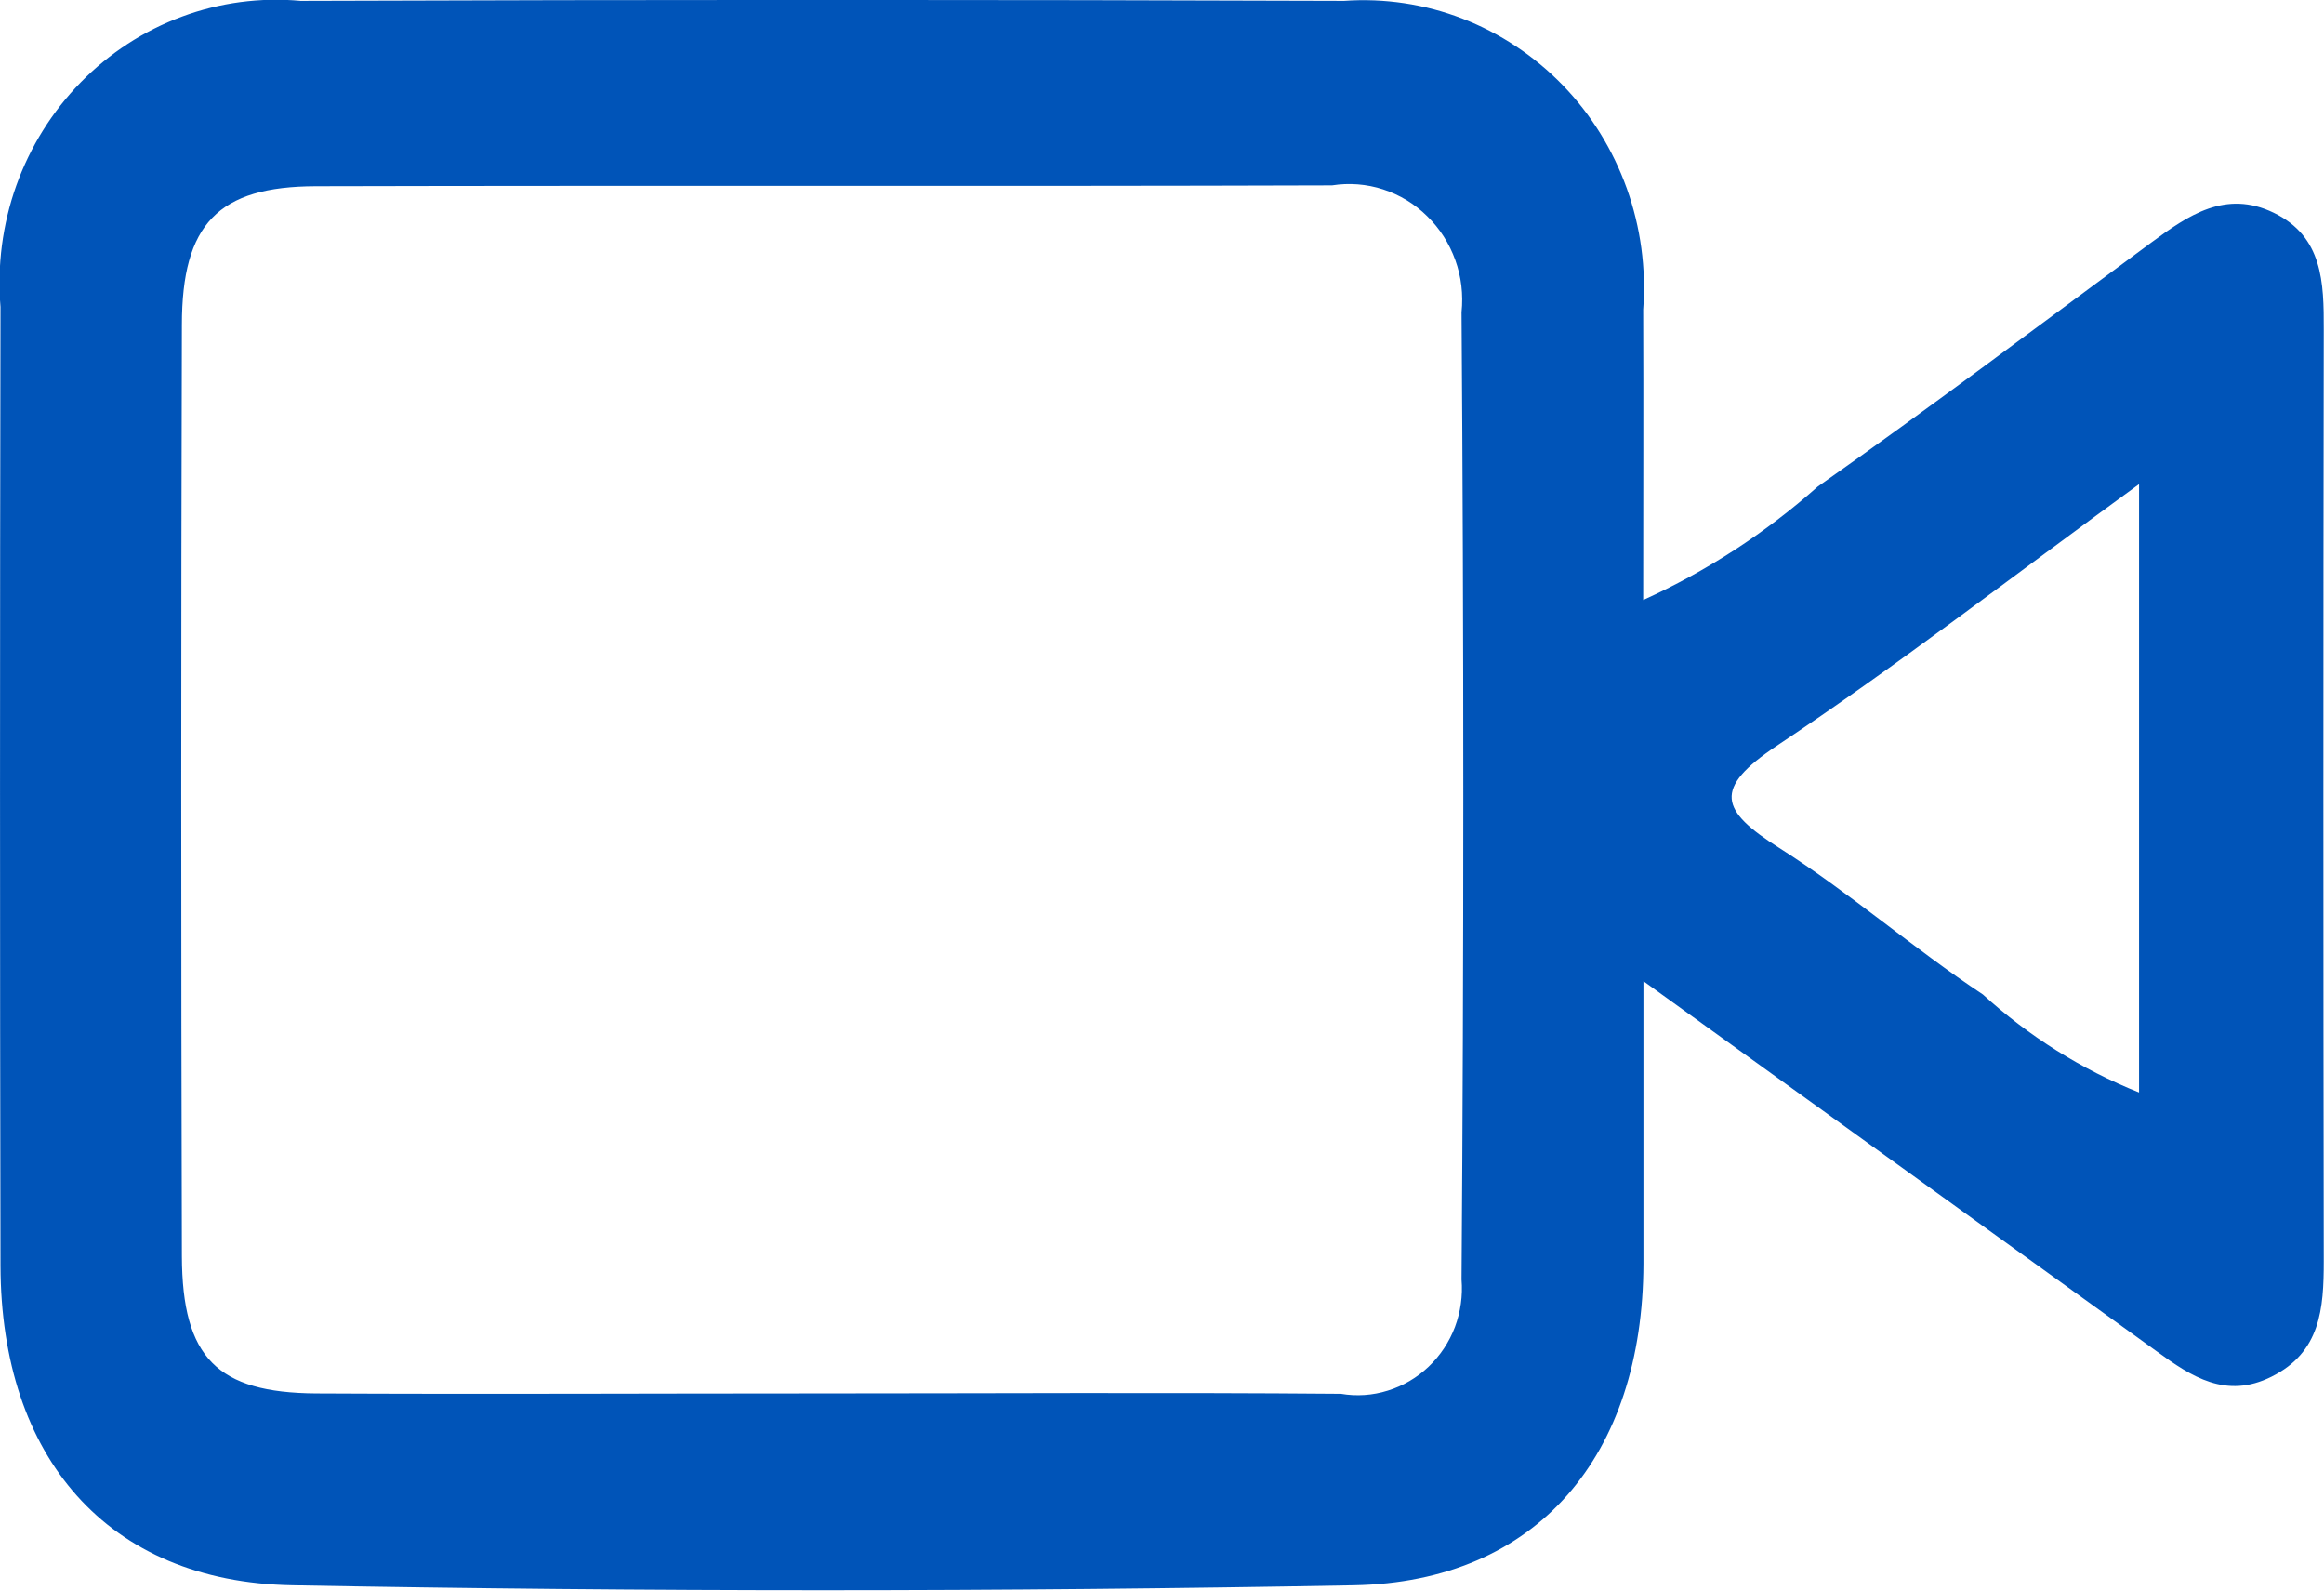 <svg width="19" height="13" viewBox="0 0 19 13" fill="none" xmlns="http://www.w3.org/2000/svg">
<g clip-path="url(#clip0_7736_9937)">
<path d="M13.436 8.016C13.436 8.901 13.436 9.614 13.436 10.328C13.432 11.893 12.572 12.929 11.069 12.957C8.177 13.011 5.285 13.011 2.391 12.957C0.875 12.93 0.008 11.907 0.004 10.346C-0.001 7.734 -0.001 5.122 0.004 2.509C-0.024 2.173 0.02 1.834 0.133 1.517C0.247 1.199 0.427 0.911 0.66 0.673C0.894 0.434 1.176 0.251 1.487 0.136C1.797 0.021 2.128 -0.023 2.457 0.007C5.301 -0.003 8.145 -0.003 10.989 0.007C11.318 -0.016 11.648 0.033 11.956 0.152C12.264 0.271 12.544 0.457 12.776 0.696C13.008 0.935 13.186 1.223 13.3 1.54C13.413 1.856 13.459 2.194 13.434 2.53C13.437 3.299 13.434 4.069 13.434 4.904C13.952 4.669 14.433 4.357 14.861 3.977C15.782 3.329 16.682 2.651 17.587 1.983C17.89 1.76 18.195 1.548 18.589 1.739C18.991 1.934 18.999 2.308 18.998 2.694C18.994 5.231 18.994 7.769 18.998 10.307C18.998 10.697 18.972 11.052 18.571 11.252C18.199 11.438 17.917 11.252 17.634 11.046C16.285 10.074 14.937 9.101 13.434 8.018L13.436 8.016ZM6.664 11.389C8.097 11.389 9.53 11.38 10.963 11.392C11.091 11.414 11.222 11.405 11.346 11.366C11.47 11.328 11.584 11.261 11.679 11.171C11.774 11.081 11.848 10.97 11.895 10.846C11.941 10.723 11.96 10.59 11.949 10.458C11.968 7.822 11.968 5.187 11.949 2.552C11.964 2.407 11.947 2.262 11.898 2.126C11.849 1.99 11.771 1.867 11.668 1.767C11.566 1.666 11.443 1.592 11.308 1.548C11.173 1.504 11.03 1.493 10.89 1.515C8.12 1.524 5.351 1.515 2.582 1.522C1.785 1.524 1.487 1.83 1.487 2.657C1.48 5.193 1.48 7.73 1.487 10.267C1.49 11.099 1.778 11.383 2.583 11.389C3.943 11.396 5.304 11.389 6.664 11.389L6.664 11.389ZM17.488 3.957C16.457 4.708 15.515 5.437 14.527 6.095C14 6.446 14.063 6.624 14.546 6.93C15.122 7.296 15.642 7.751 16.211 8.128C16.587 8.47 17.019 8.742 17.488 8.929V3.957Z" fill="#0054B8"/>
</g>
<defs>
<clipPath id="clip0_7736_9937">
<rect width="19" height="13" fill="white"/>
</clipPath>
</defs>
</svg>
